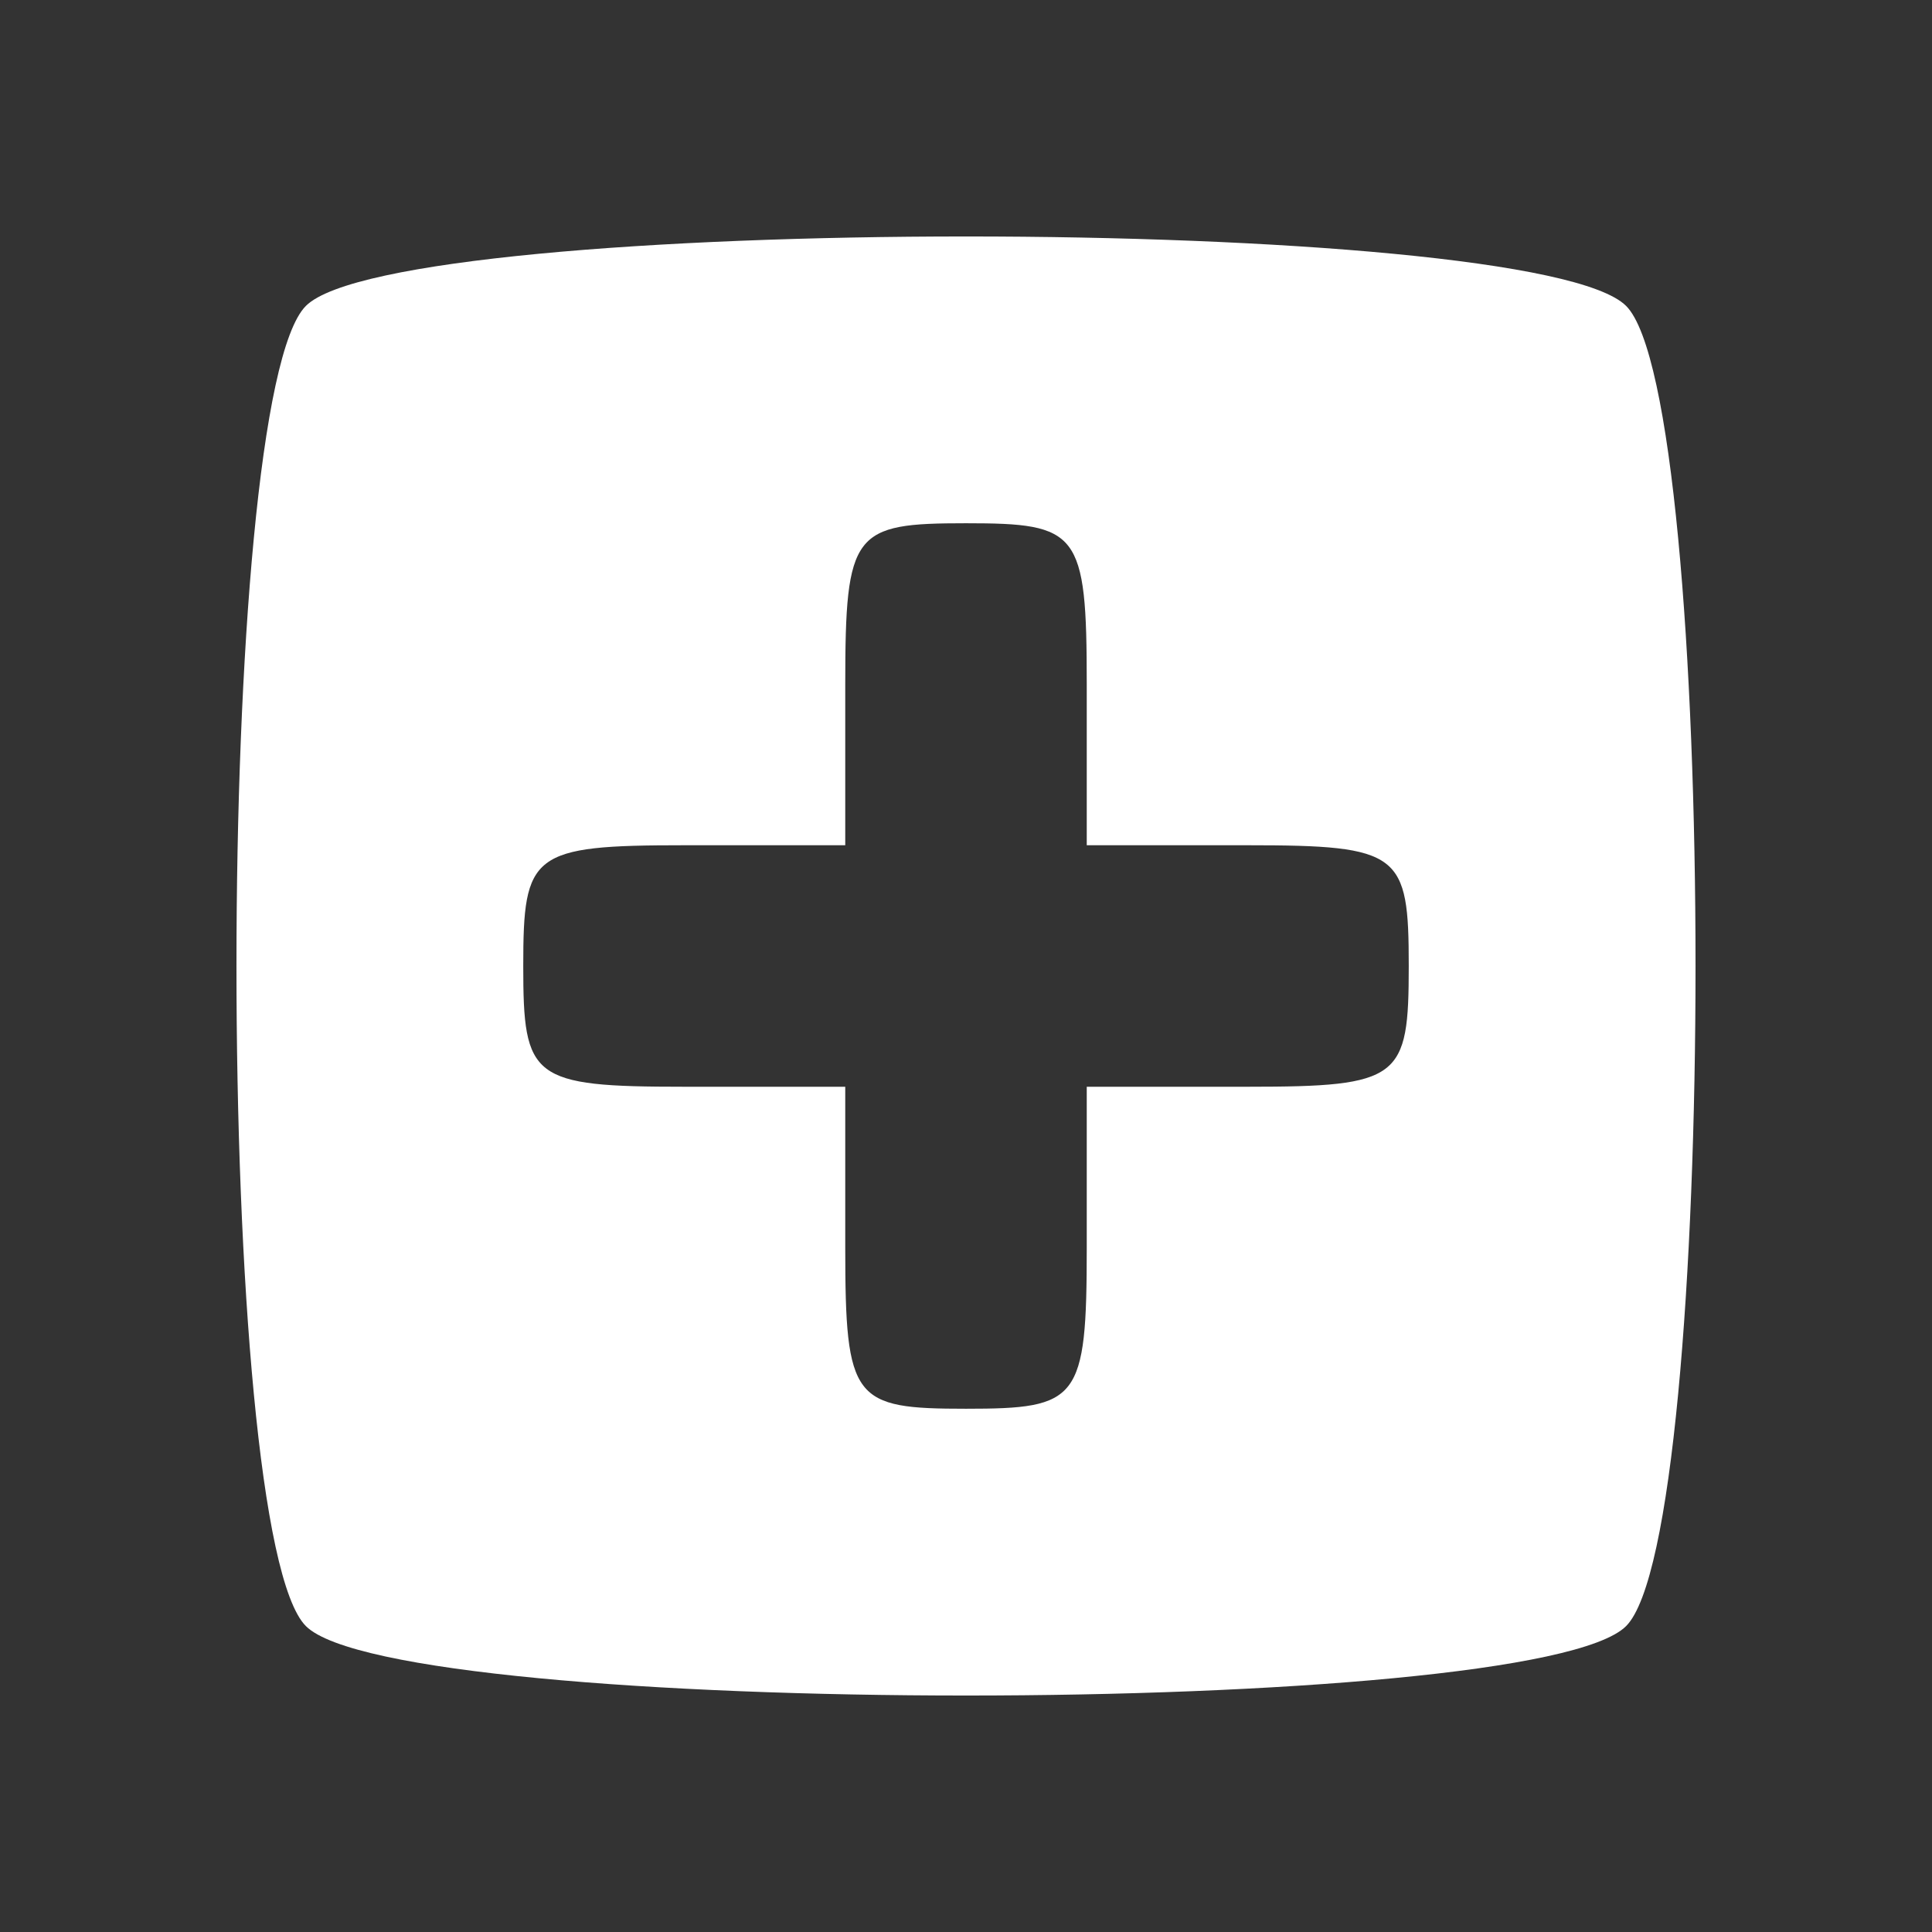 <?xml version="1.0" standalone="no"?>
<!DOCTYPE svg PUBLIC "-//W3C//DTD SVG 20010904//EN"
 "http://www.w3.org/TR/2001/REC-SVG-20010904/DTD/svg10.dtd">
<svg version="1.0" xmlns="http://www.w3.org/2000/svg"
 width="48pt" height="48pt" viewBox="0 0 48 48"
 preserveAspectRatio="xMidYMid meet">

<rect x="0" y="0" width="48" height="48" fill="#333333" stroke="none"/>

<g transform="translate(0,48) scale(0.1,-0.1)"
fill="#fff" stroke="none">
<path d="M76 404 c-23 -23 -23 -305 0 -328 23 -23 305 -23 328 0 23 23 23 305
0 328 -23 23 -305 23 -328 0z m194 -94 l0 -40 40 0 c38 0 40 -2 40 -30 0 -28
-2 -30 -40 -30 l-40 0 0 -40 c0 -38 -2 -40 -30 -40 -28 0 -30 2 -30 40 l0 40
-40 0 c-38 0 -40 2 -40 30 0 28 2 30 40 30 l40 0 0 40 c0 38 2 40 30 40 28 0
30 -2 30 -40z"/>
</g>
</svg>
